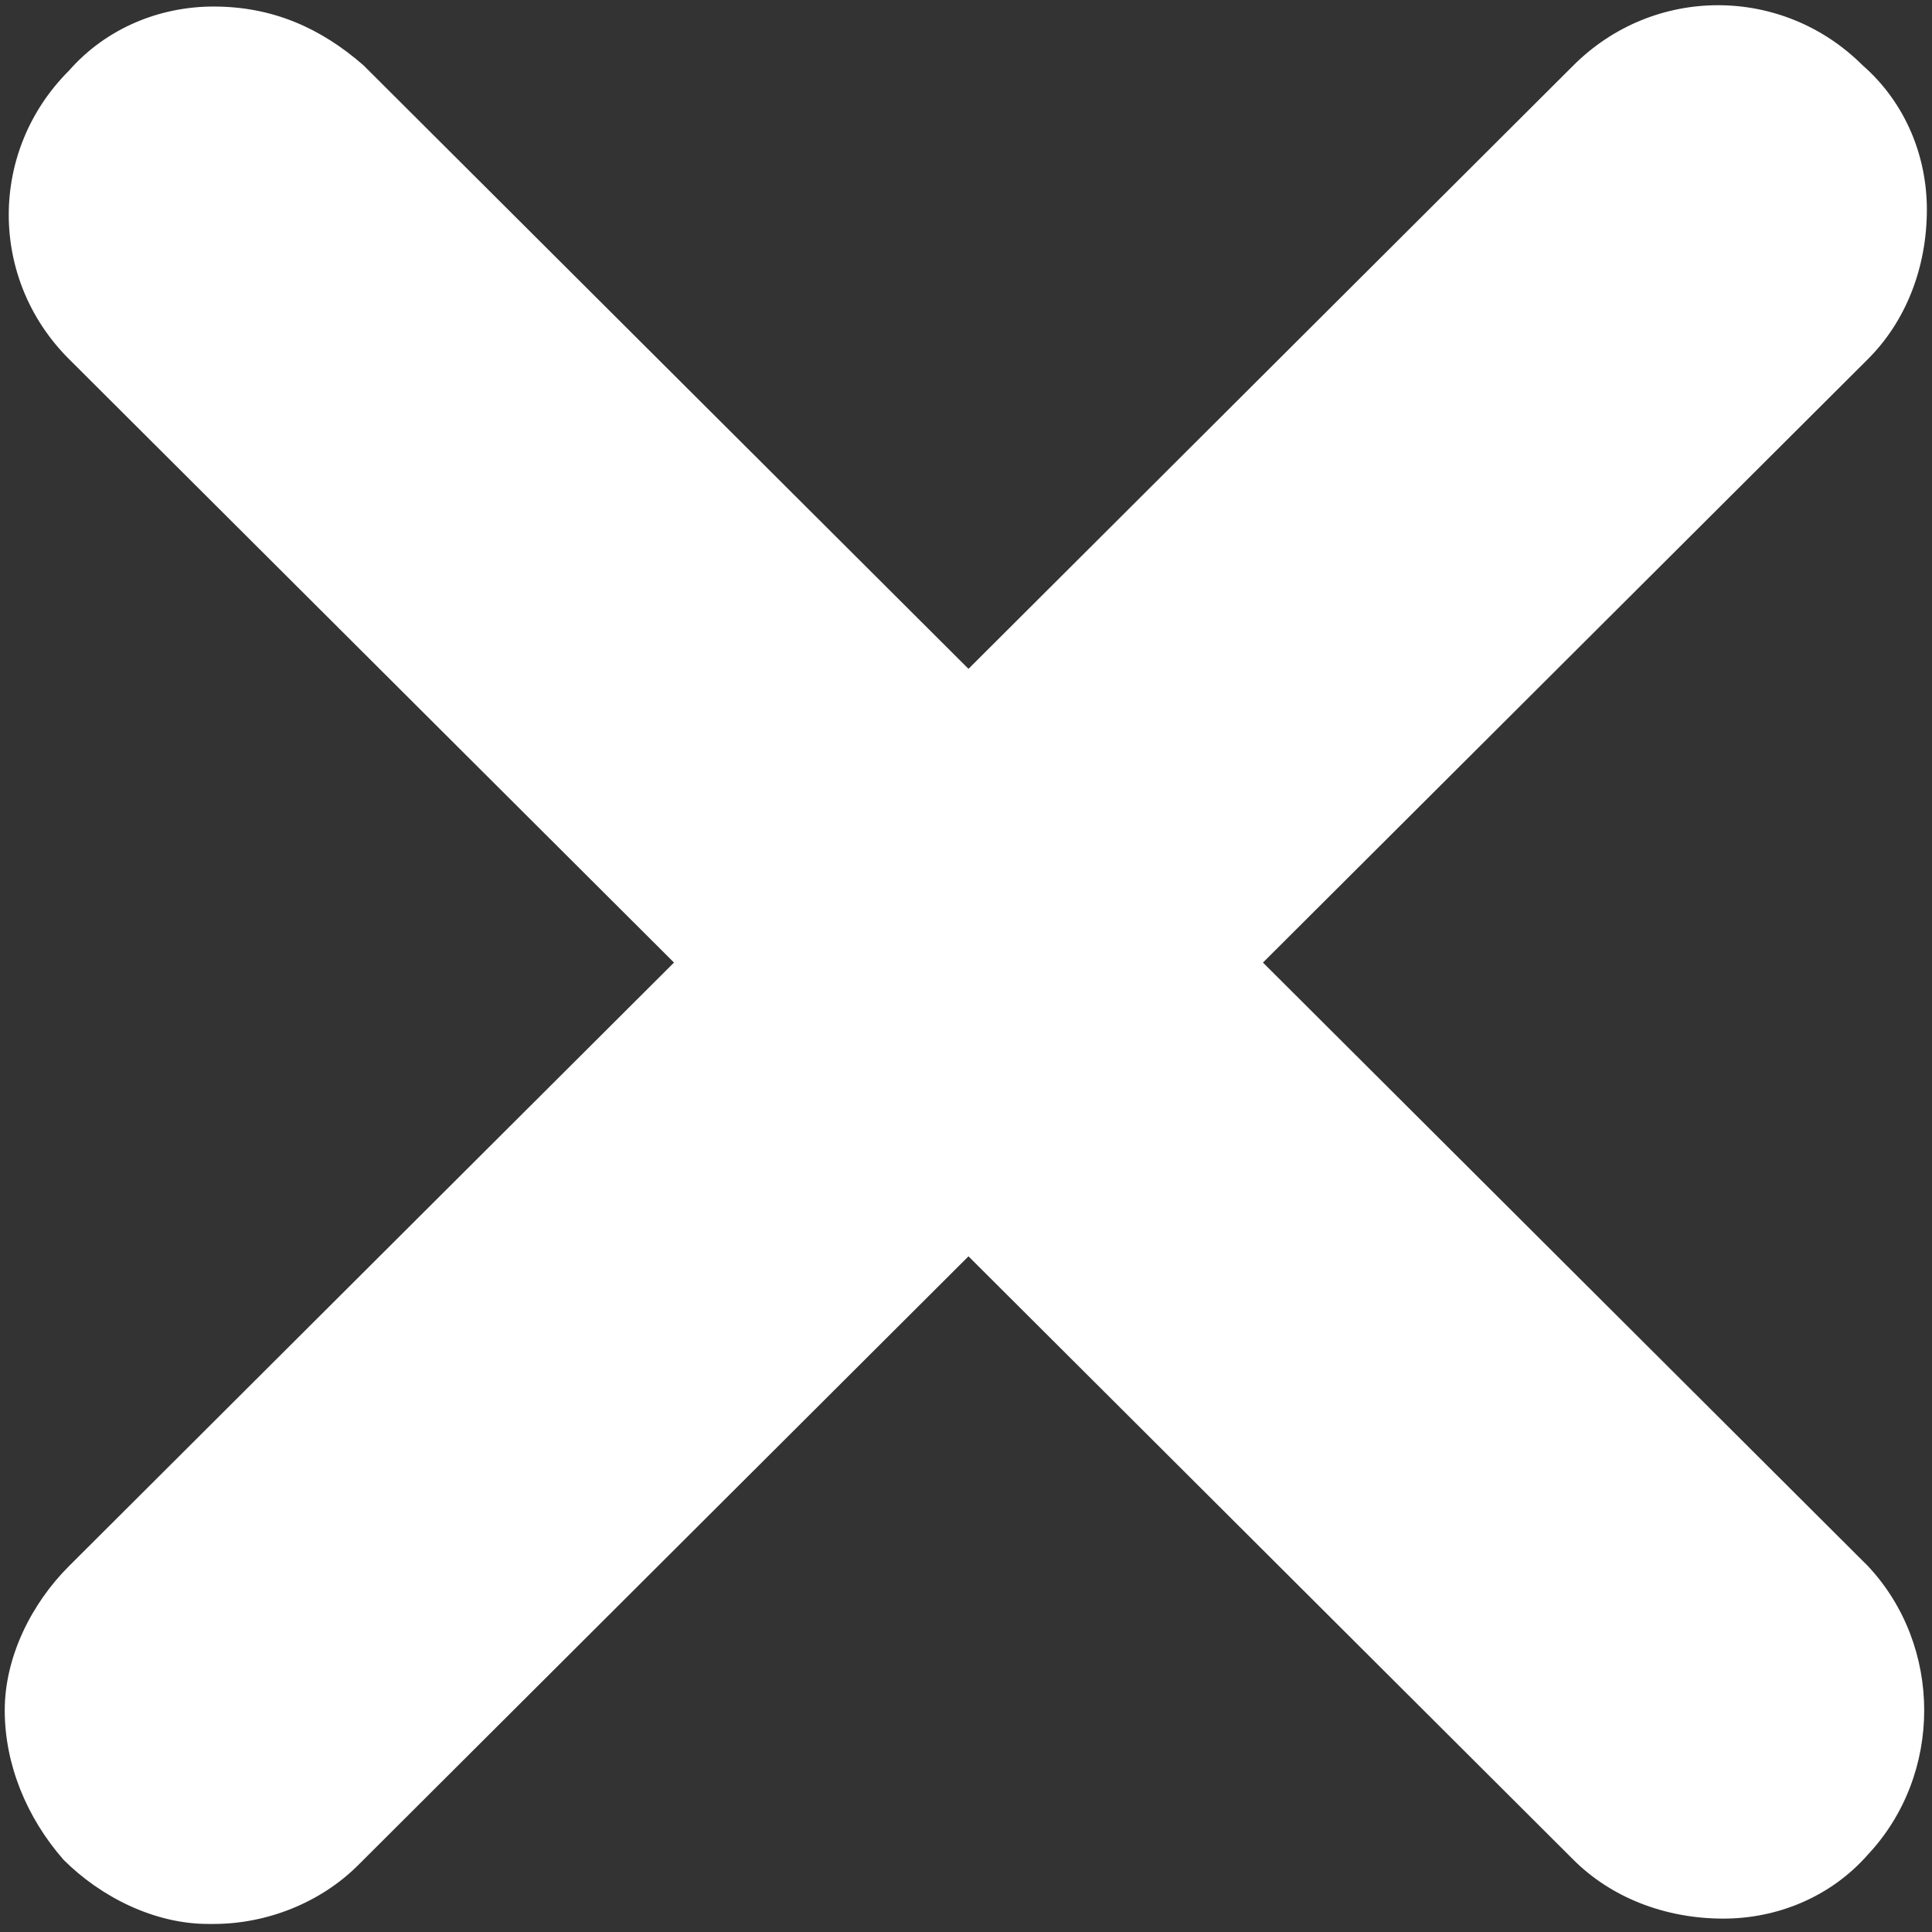 <svg xmlns="http://www.w3.org/2000/svg" xmlns:xlink="http://www.w3.org/1999/xlink" width="102" height="102" version="1.1" style="enable-background:new 0 0 37.1 37;" xml:space="preserve"><rect width="100%" height="100%" fill="#333333" stroke="none"/><rect id="backgroundrect" width="100%" height="100%" x="0" y="0" fill="none" stroke="none" class="" style=""/>

<g class="currentLayer" style=""><title>Layer 1</title><path d="M98.62,82.683 L66.678,50.819 L98.62,18.956 c1.979,-1.974 3.109,-4.794 3.109,-7.895 c0,-2.82 -1.131,-5.64 -3.392,-7.613 c-4.24,-4.23 -11.024,-4.23 -15.264,0 L51.131,35.311 L19.189,3.447 C16.928,1.473 14.384,0.345 11.274,0.345 c-2.827,0 -5.653,1.128 -7.632,3.384 C-0.598,7.959 -0.598,14.726 3.642,18.956 L35.584,50.819 L3.642,82.683 c-1.979,1.974 -3.392,4.794 -3.392,7.613 c0,2.82 1.131,5.64 3.109,7.895 c1.979,1.974 4.805,3.384 7.632,3.384 c0,0 0,0 0.283,0 c2.827,0 5.653,-1.128 7.632,-3.102 l32.225,-32.145 L83.073,98.191 c1.979,1.974 4.805,3.102 7.915,3.102 c2.827,0 5.653,-1.128 7.632,-3.384 C102.578,93.68 102.578,86.912 98.62,82.683 z" id="svg_1" class="" fill="#ffffff" fill-opacity="1"/></g></svg>